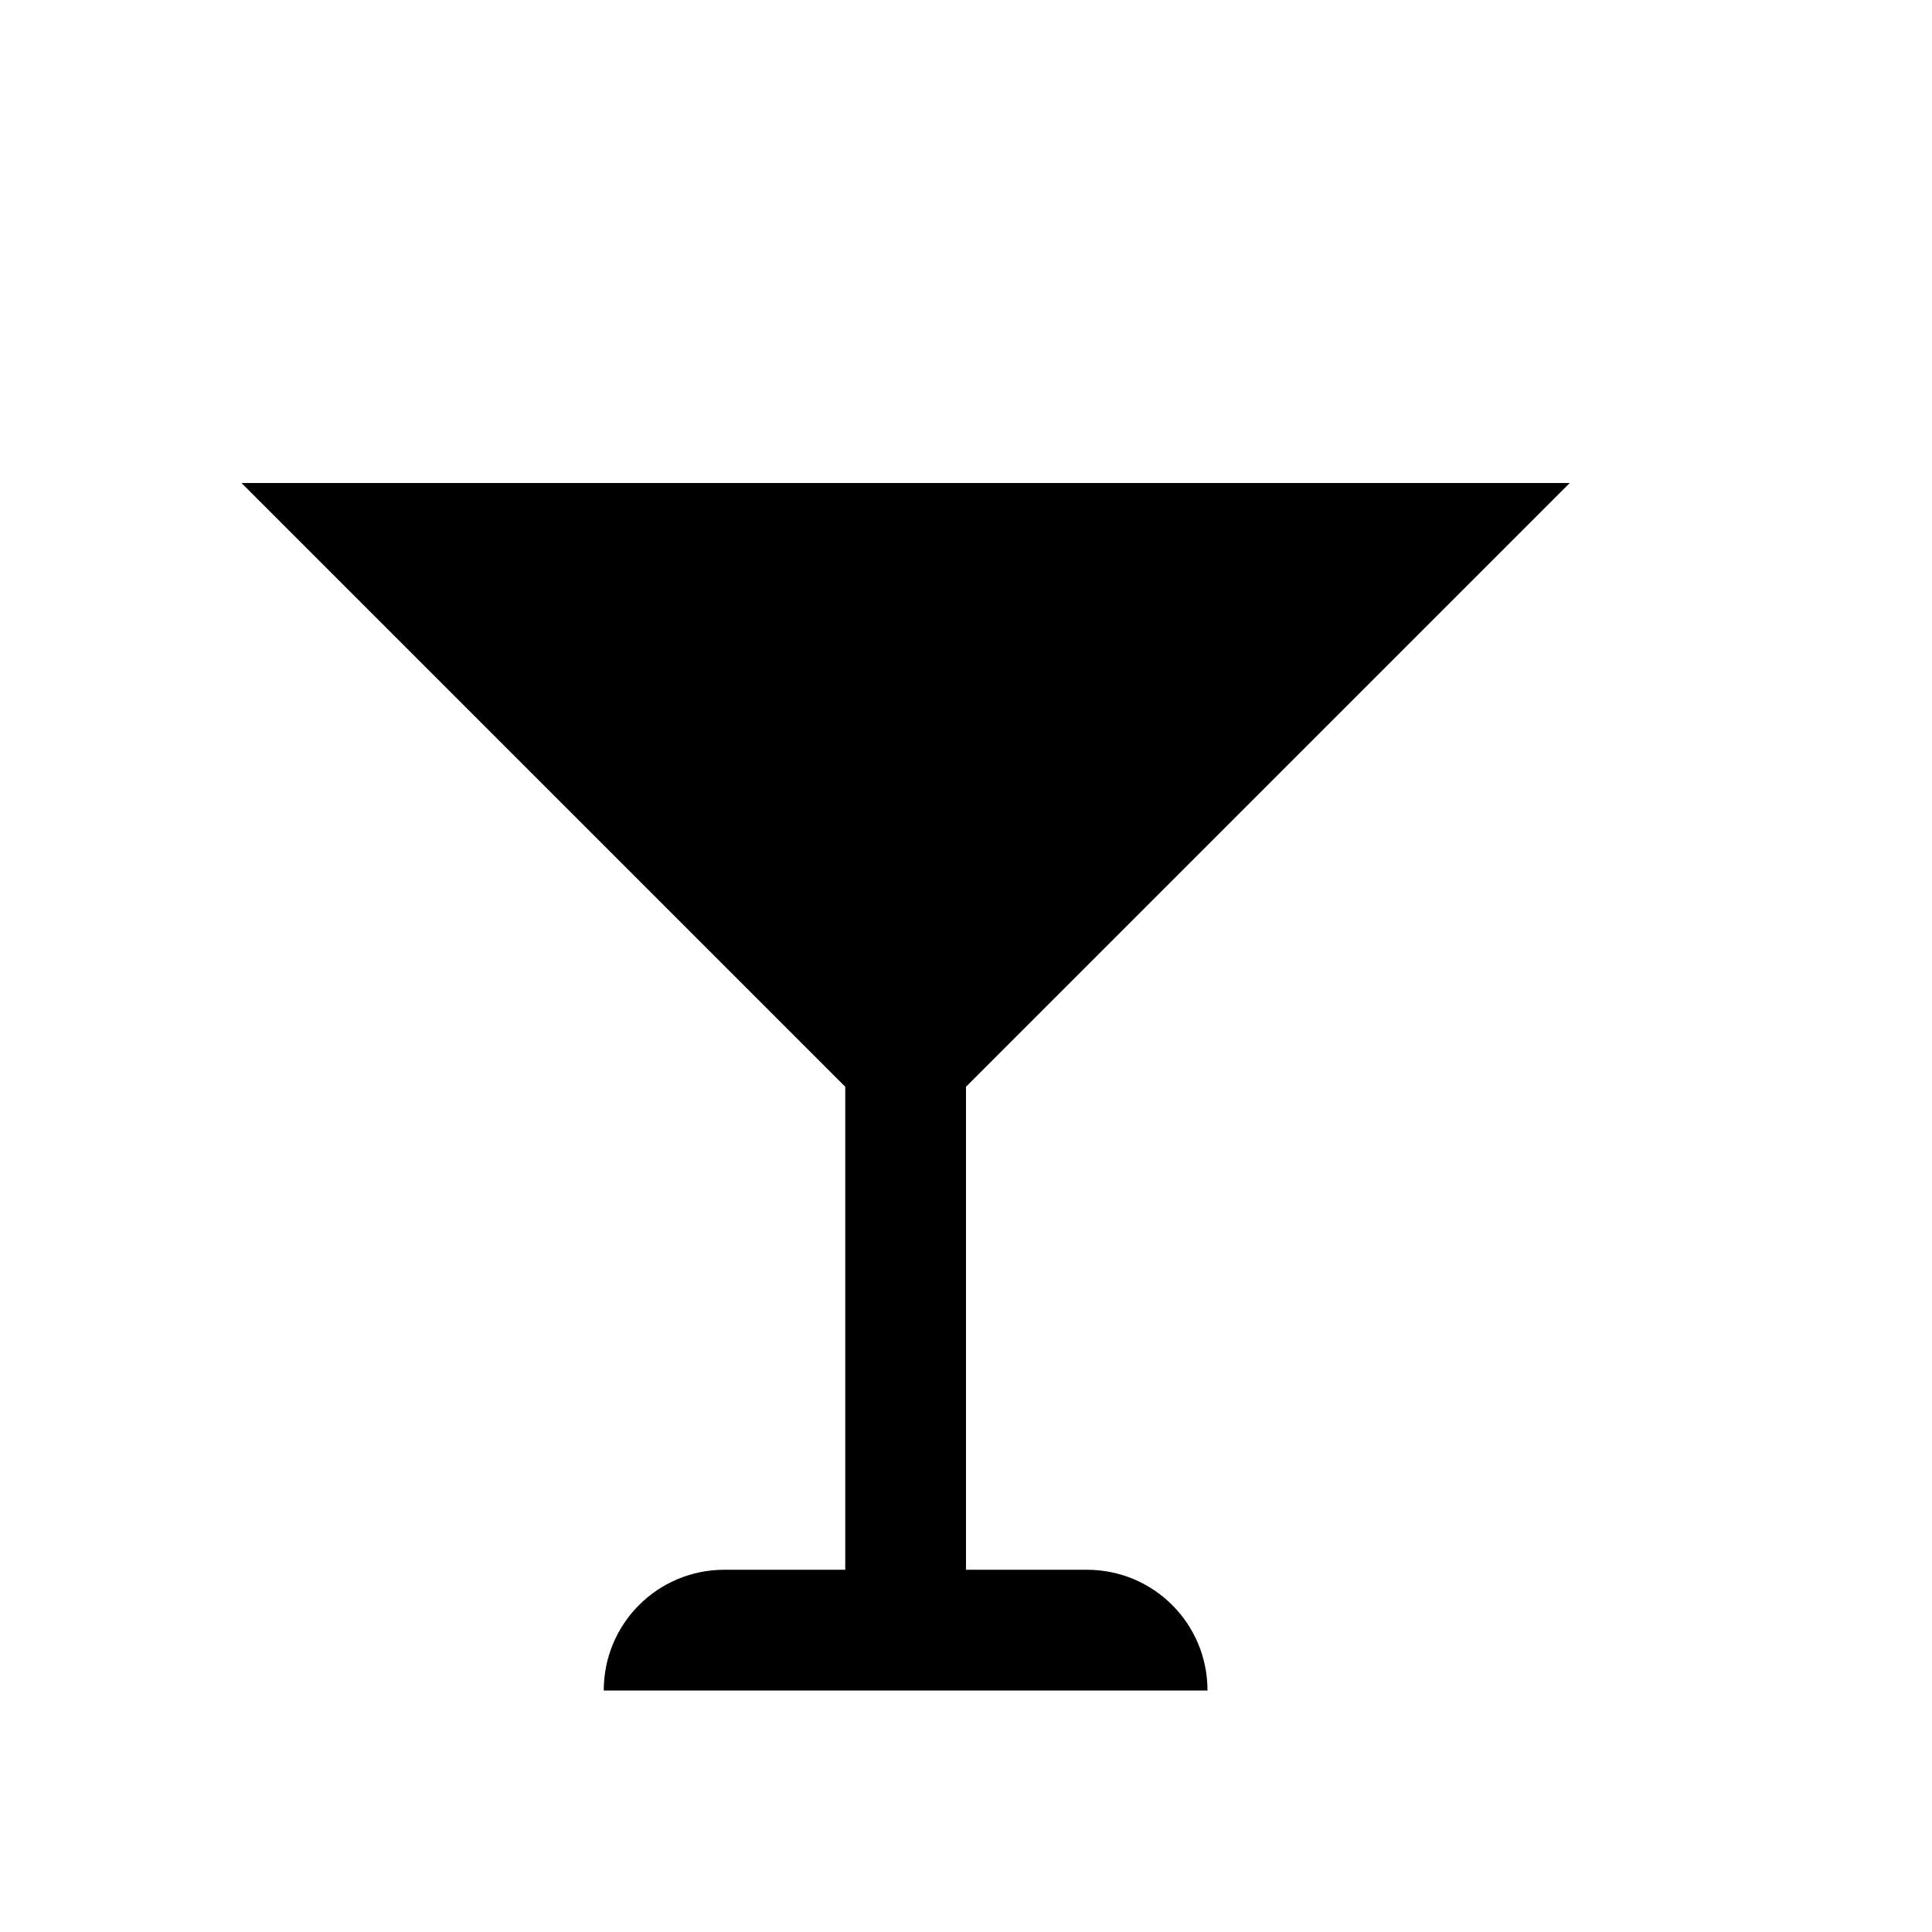 <?xml version="1.0" encoding="utf-8" ?>
<svg baseProfile="full" height="16" version="1.1" width="16" xmlns="http://www.w3.org/2000/svg" xmlns:ev="http://www.w3.org/2001/xml-events" xmlns:xlink="http://www.w3.org/1999/xlink"><defs /><path d="m 82,84 5,5 v 4 h -1 c -0.554,0 -1,0.446 -1,1 h 5 c 0,-0.554 -0.446,-1 -1,-1 h -1 v -4 l 5,-5 z" fill="#000" transform="translate(8.0,8.0) translate(-88.0,-88.0)" /></svg>